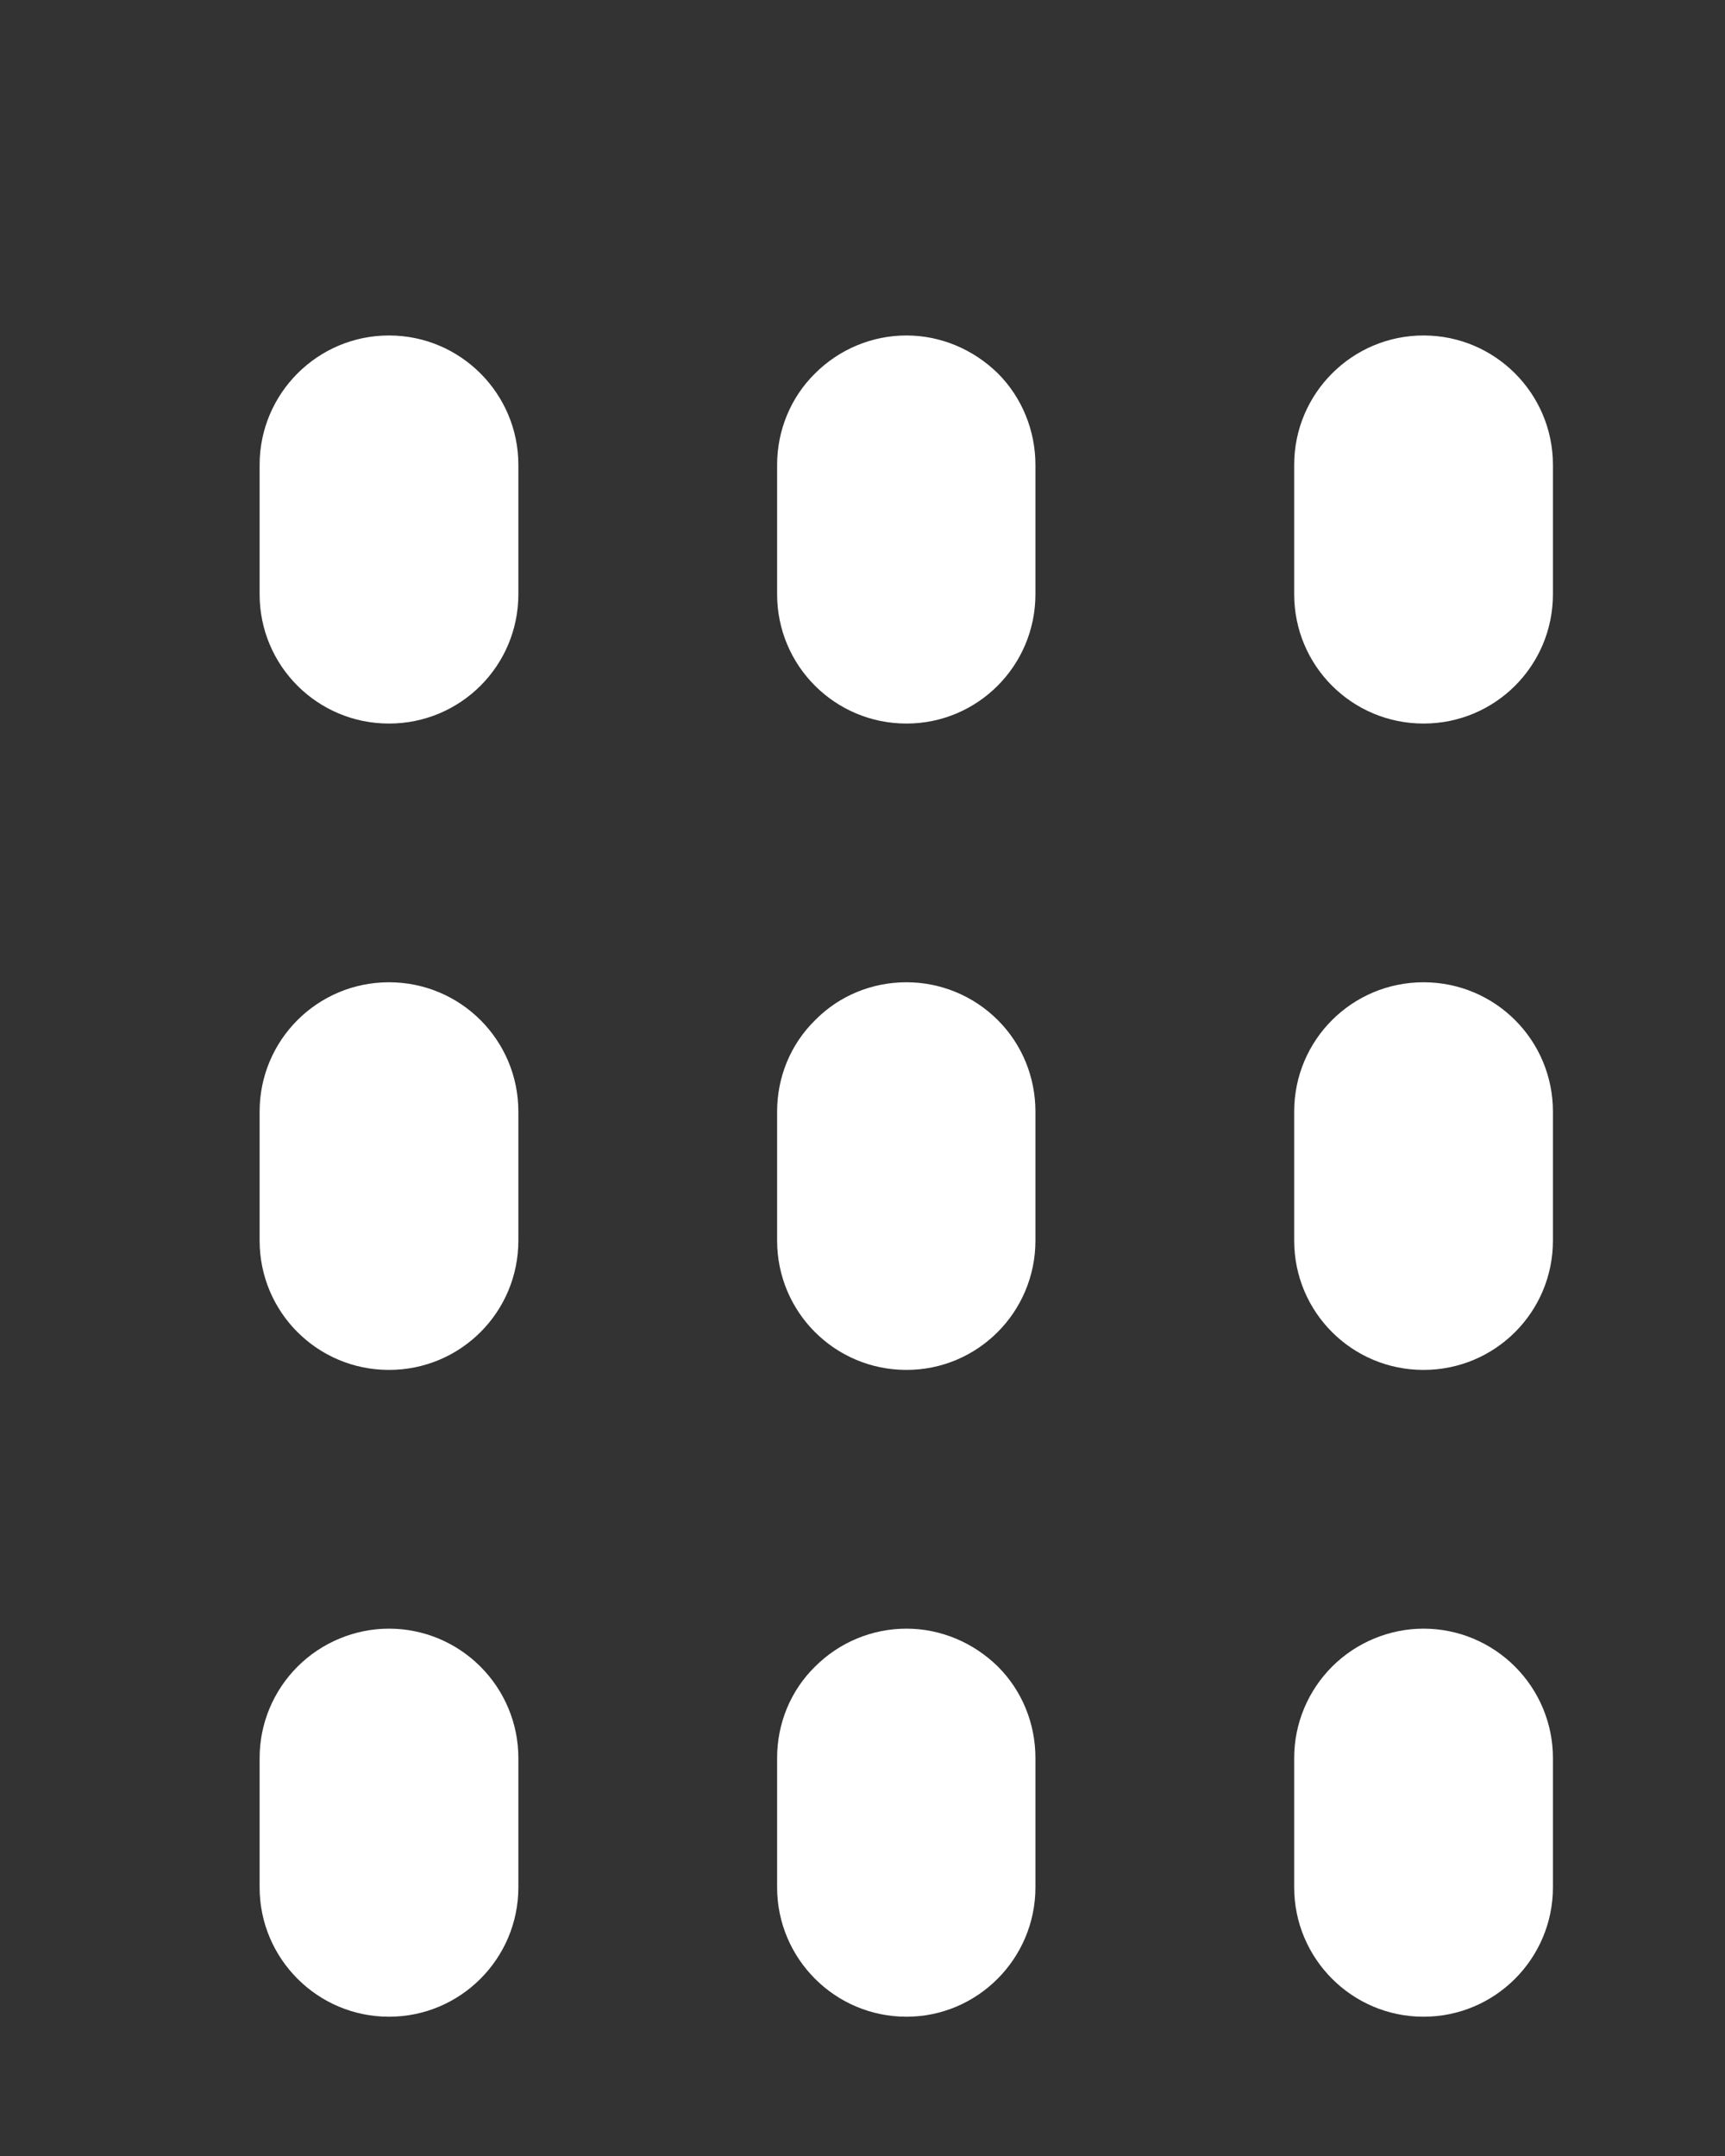 <?xml version="1.0" encoding="UTF-8" standalone="no"?><svg width='4' height='5' viewBox='0 0 4 5' fill='none' xmlns='http://www.w3.org/2000/svg'>
<rect x="0" y="0" width="4" height="5" fill="#333333" stroke="none"/>
<path d='M2.401 1.078C2.401 0.999 2.37 0.922 2.314 0.866C2.257 0.81 2.181 0.778 2.102 0.778C2.022 0.778 1.946 0.81 1.89 0.866C1.833 0.922 1.802 0.999 1.802 1.078V1.378C1.802 1.544 1.936 1.678 2.102 1.678C2.267 1.678 2.401 1.544 2.401 1.378V1.078ZM2.401 2.578C2.401 2.498 2.37 2.422 2.314 2.366C2.257 2.309 2.181 2.278 2.102 2.278C2.022 2.278 1.946 2.309 1.89 2.366C1.833 2.422 1.802 2.498 1.802 2.578V2.877C1.802 3.043 1.936 3.177 2.102 3.177C2.267 3.177 2.401 3.043 2.401 2.877V2.578ZM2.102 3.777C2.022 3.777 1.946 3.809 1.89 3.865C1.833 3.921 1.802 3.997 1.802 4.077V4.377C1.802 4.542 1.936 4.677 2.102 4.677C2.267 4.677 2.401 4.542 2.401 4.377V4.077C2.401 3.997 2.37 3.921 2.314 3.865C2.257 3.809 2.181 3.777 2.102 3.777ZM3.601 1.078C3.601 0.913 3.467 0.778 3.301 0.778C3.135 0.778 3.001 0.913 3.001 1.078V1.378C3.001 1.544 3.135 1.678 3.301 1.678C3.467 1.678 3.601 1.544 3.601 1.378V1.078ZM3.601 2.578C3.601 2.412 3.467 2.278 3.301 2.278C3.135 2.278 3.001 2.412 3.001 2.578V2.877C3.001 3.043 3.135 3.177 3.301 3.177C3.467 3.177 3.601 3.043 3.601 2.877V2.578ZM3.301 3.777C3.222 3.777 3.145 3.809 3.089 3.865C3.033 3.921 3.001 3.997 3.001 4.077V4.377C3.001 4.542 3.135 4.677 3.301 4.677C3.467 4.677 3.601 4.542 3.601 4.377V4.077C3.601 3.997 3.569 3.921 3.513 3.865C3.457 3.809 3.381 3.777 3.301 3.777ZM1.202 1.078C1.202 0.913 1.068 0.778 0.902 0.778C0.736 0.778 0.602 0.913 0.602 1.078V1.378C0.602 1.544 0.736 1.678 0.902 1.678C1.068 1.678 1.202 1.544 1.202 1.378V1.078ZM1.202 2.578C1.202 2.412 1.068 2.278 0.902 2.278C0.736 2.278 0.602 2.412 0.602 2.578V2.877C0.602 3.043 0.736 3.177 0.902 3.177C1.068 3.177 1.202 3.043 1.202 2.877V2.578ZM0.902 3.777C0.823 3.777 0.746 3.809 0.69 3.865C0.634 3.921 0.602 3.997 0.602 4.077V4.377C0.602 4.542 0.736 4.677 0.902 4.677C1.068 4.677 1.202 4.542 1.202 4.377V4.077C1.202 3.997 1.17 3.921 1.114 3.865C1.058 3.809 0.982 3.777 0.902 3.777Z' fill='white'/>
</svg>
